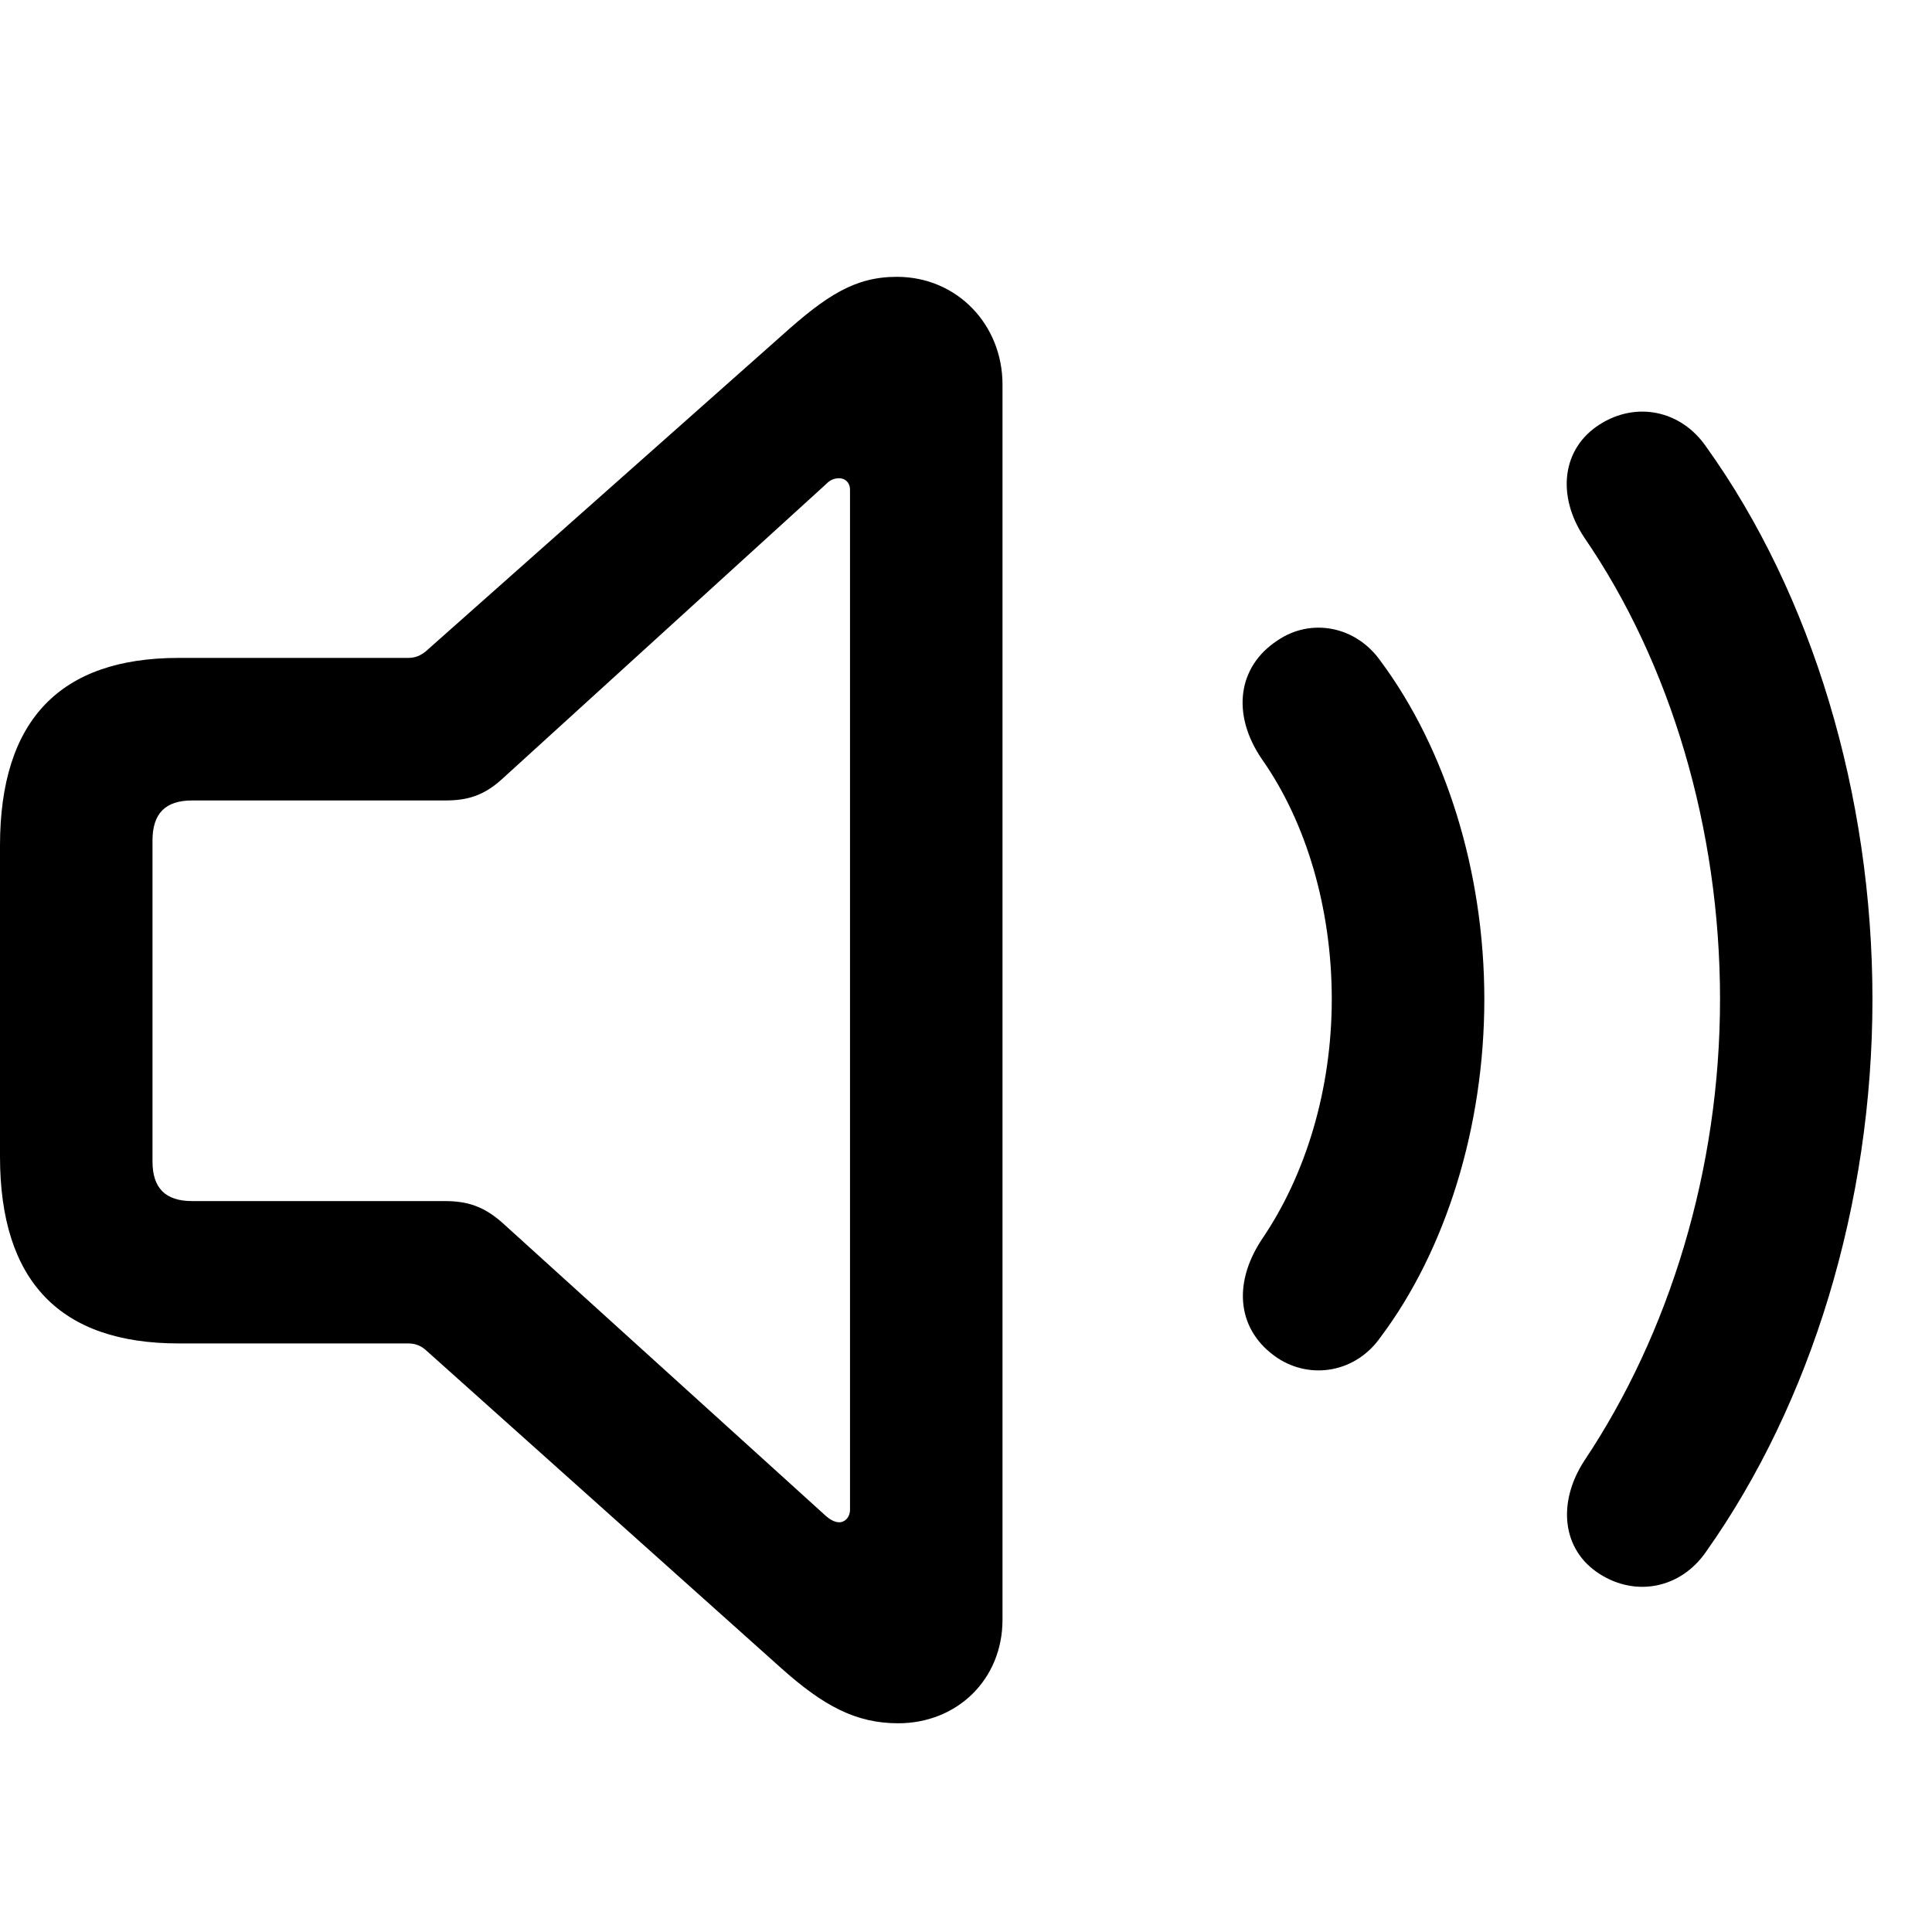 <svg width="28" height="28" viewBox="0 0 28 28" fill="none" xmlns="http://www.w3.org/2000/svg">
<path d="M2.588 19.47H5.917C6.012 19.47 6.097 19.499 6.175 19.57L11.323 24.177C11.932 24.721 12.402 24.975 13.017 24.975C13.872 24.975 14.529 24.34 14.529 23.474V5.572C14.529 4.707 13.872 4.012 12.998 4.012C12.391 4.012 11.977 4.28 11.323 4.869L6.175 9.436C6.095 9.504 6.012 9.535 5.917 9.535H2.588C0.87 9.535 0 10.437 0 12.256V16.761C0 18.579 0.879 19.47 2.588 19.47ZM2.784 17.407C2.396 17.407 2.21 17.218 2.21 16.831V12.184C2.21 11.789 2.396 11.601 2.784 11.601H6.449C6.767 11.601 7.007 11.536 7.277 11.29L11.97 7.018C12.024 6.962 12.082 6.931 12.162 6.931C12.247 6.931 12.319 6.991 12.319 7.099V21.88C12.319 21.988 12.247 22.062 12.162 22.062C12.102 22.062 12.034 22.027 11.97 21.971L7.277 17.718C7.007 17.48 6.767 17.407 6.449 17.407H2.784Z" fill="black"/>
<path d="M18.513 19.68C18.997 20 19.649 19.893 20.008 19.379C20.952 18.122 21.512 16.334 21.512 14.482C21.512 12.63 20.952 10.851 20.008 9.58C19.649 9.07 18.997 8.951 18.513 9.283C17.942 9.657 17.84 10.346 18.288 11.002C18.936 11.923 19.301 13.175 19.301 14.482C19.301 15.788 18.924 17.029 18.288 17.961C17.85 18.624 17.942 19.296 18.513 19.68Z" fill="black"/>
<path d="M23.186 22.813C23.713 23.148 24.361 23.019 24.726 22.488C26.252 20.332 27.137 17.448 27.137 14.482C27.137 11.515 26.261 8.612 24.726 6.473C24.361 5.944 23.713 5.815 23.186 6.15C22.635 6.498 22.556 7.184 22.961 7.791C24.209 9.61 24.928 12.007 24.928 14.482C24.928 16.956 24.19 19.331 22.961 21.17C22.566 21.777 22.635 22.465 23.186 22.813Z" fill="black"/>
</svg>
